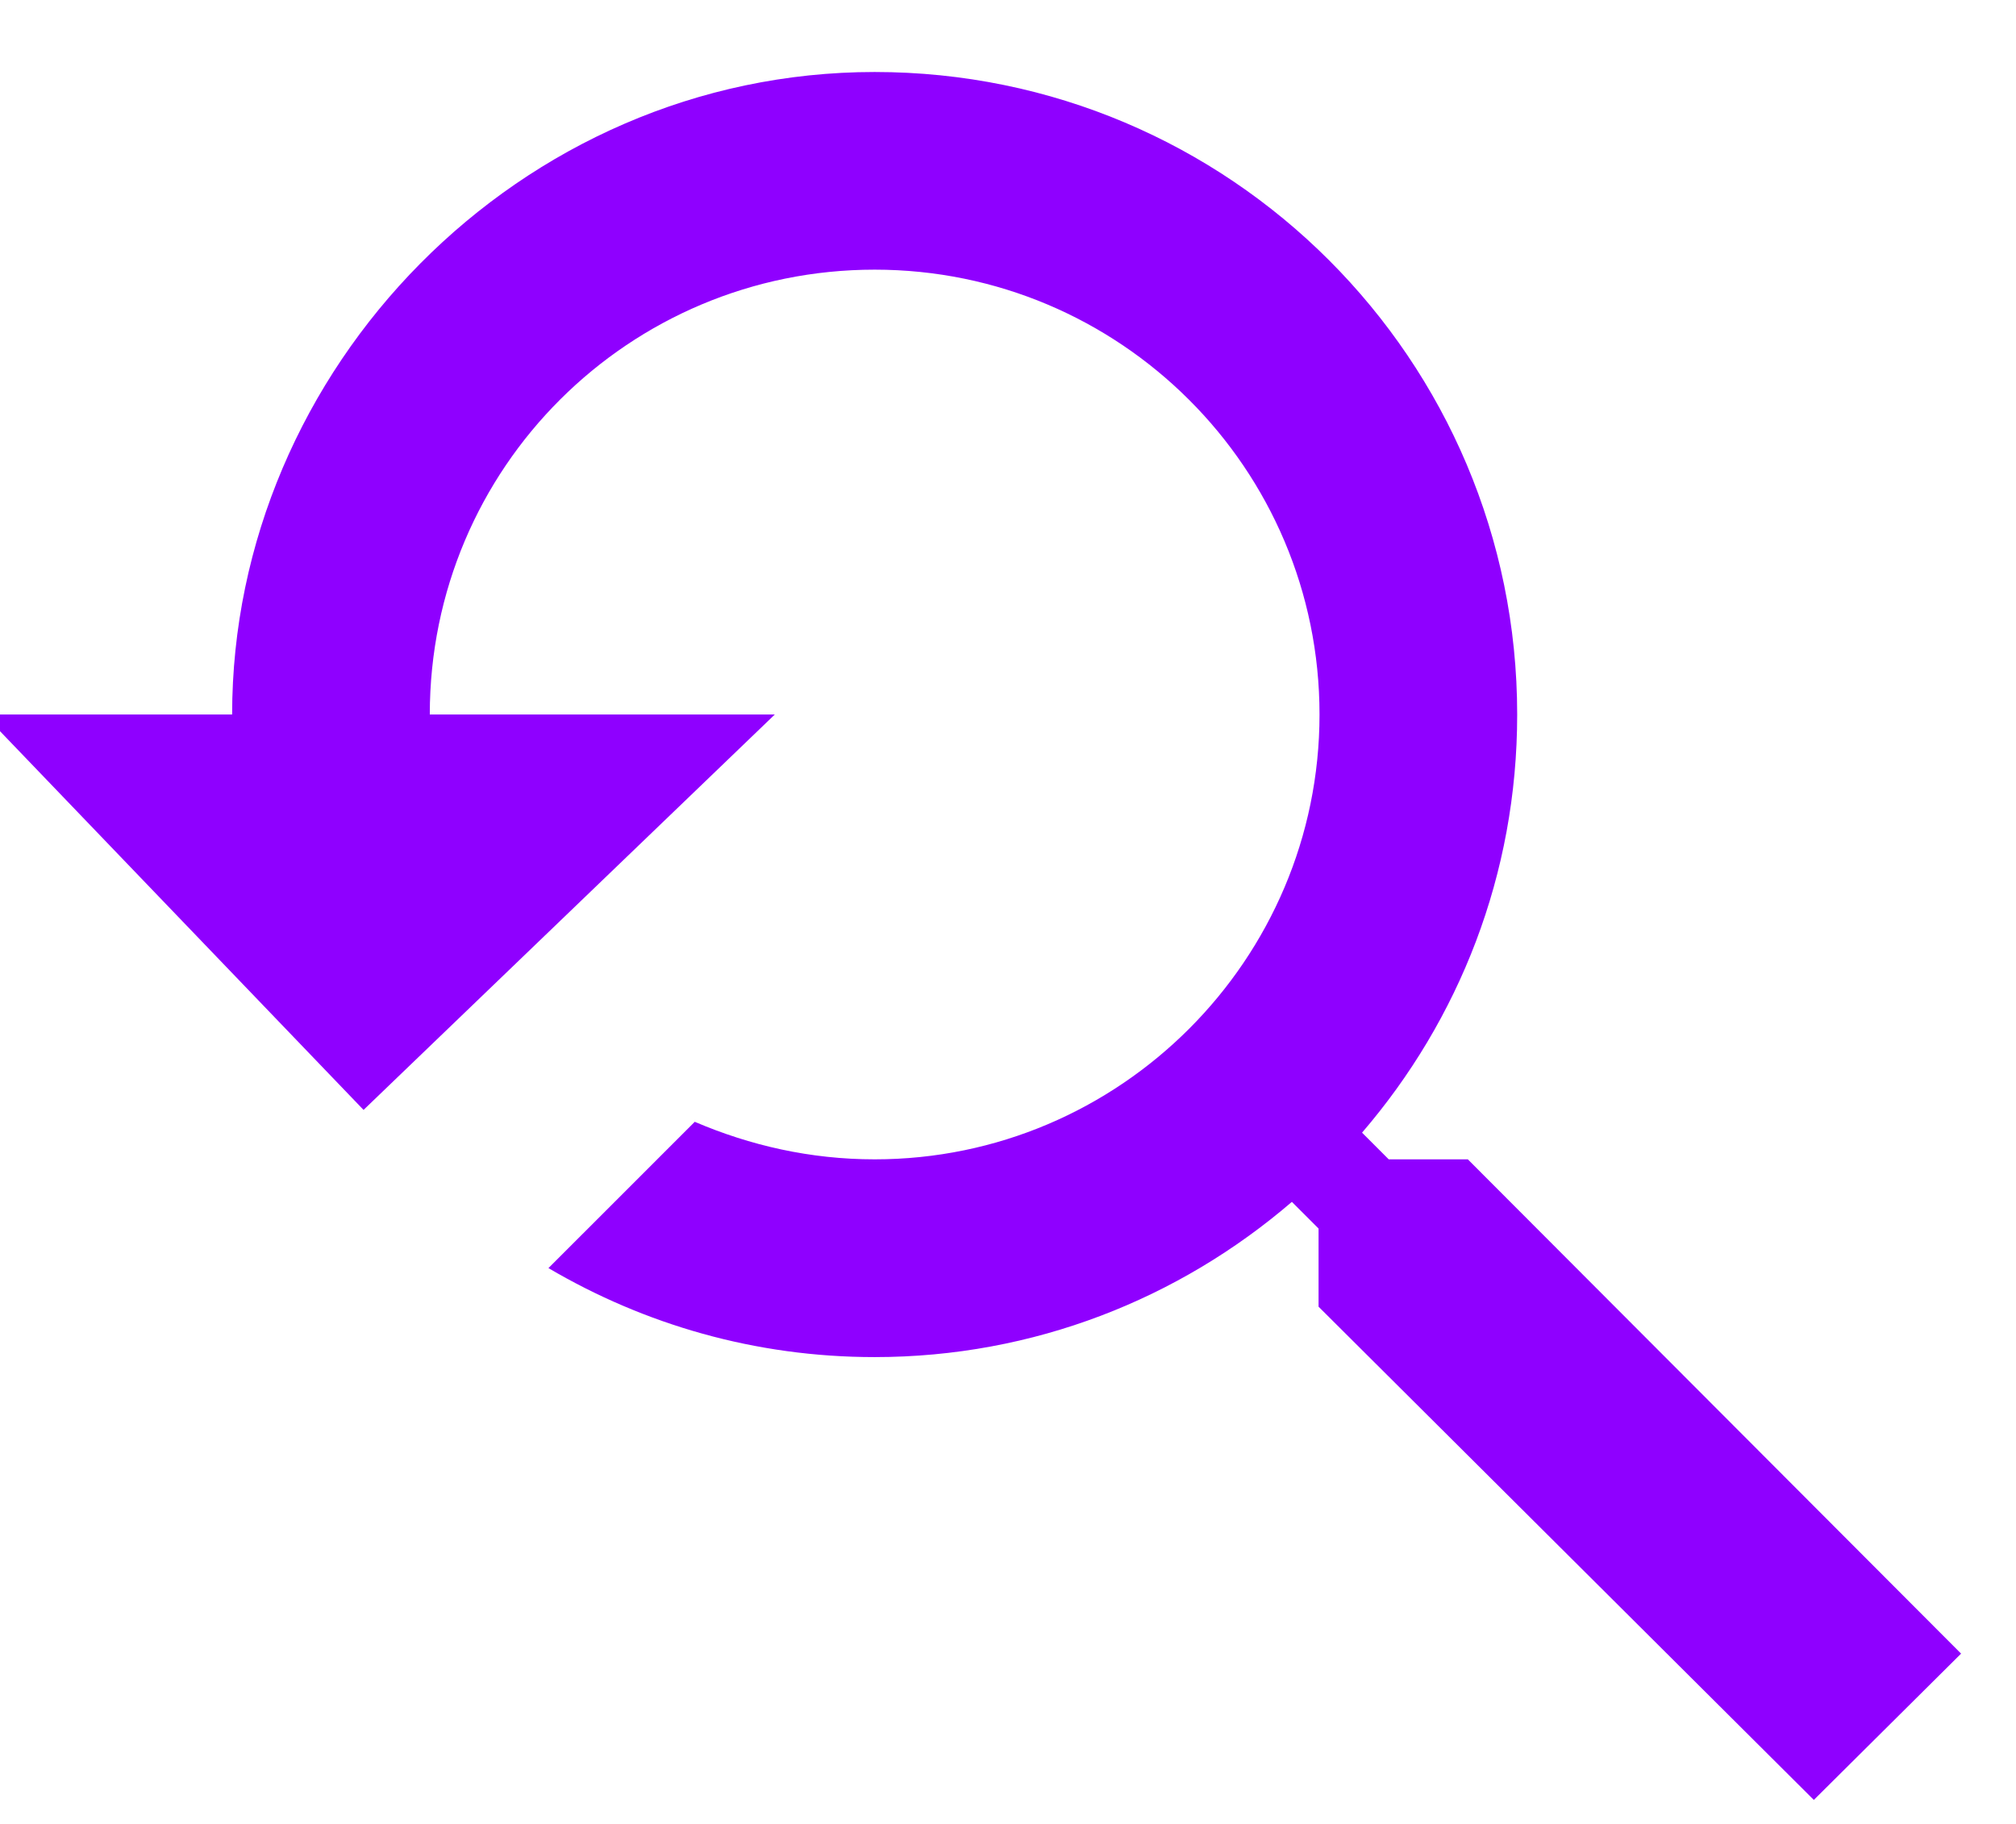 <svg width="21" height="19" viewBox="0 0 21 19" fill="none" xmlns="http://www.w3.org/2000/svg">
<path d="M15.29 12.077H14.466L14.188 11.799C15.197 10.625 15.804 9.112 15.804 7.443C15.804 3.747 12.808 0.75 9.111 0.75C5.414 0.75 2.418 3.839 2.418 7.443H-0.167L3.787 11.562L8.071 7.443H4.477C4.477 4.869 6.557 2.809 9.111 2.809C11.665 2.809 13.745 4.879 13.745 7.443C13.745 9.997 11.665 12.077 9.111 12.077C8.442 12.077 7.814 11.933 7.237 11.686L5.713 13.21C6.712 13.797 7.865 14.137 9.111 14.137C10.769 14.137 12.283 13.529 13.457 12.52L13.735 12.798V13.612L18.894 18.75L20.428 17.226L15.29 12.077Z" fill="#8F00FF"/>
</svg>

